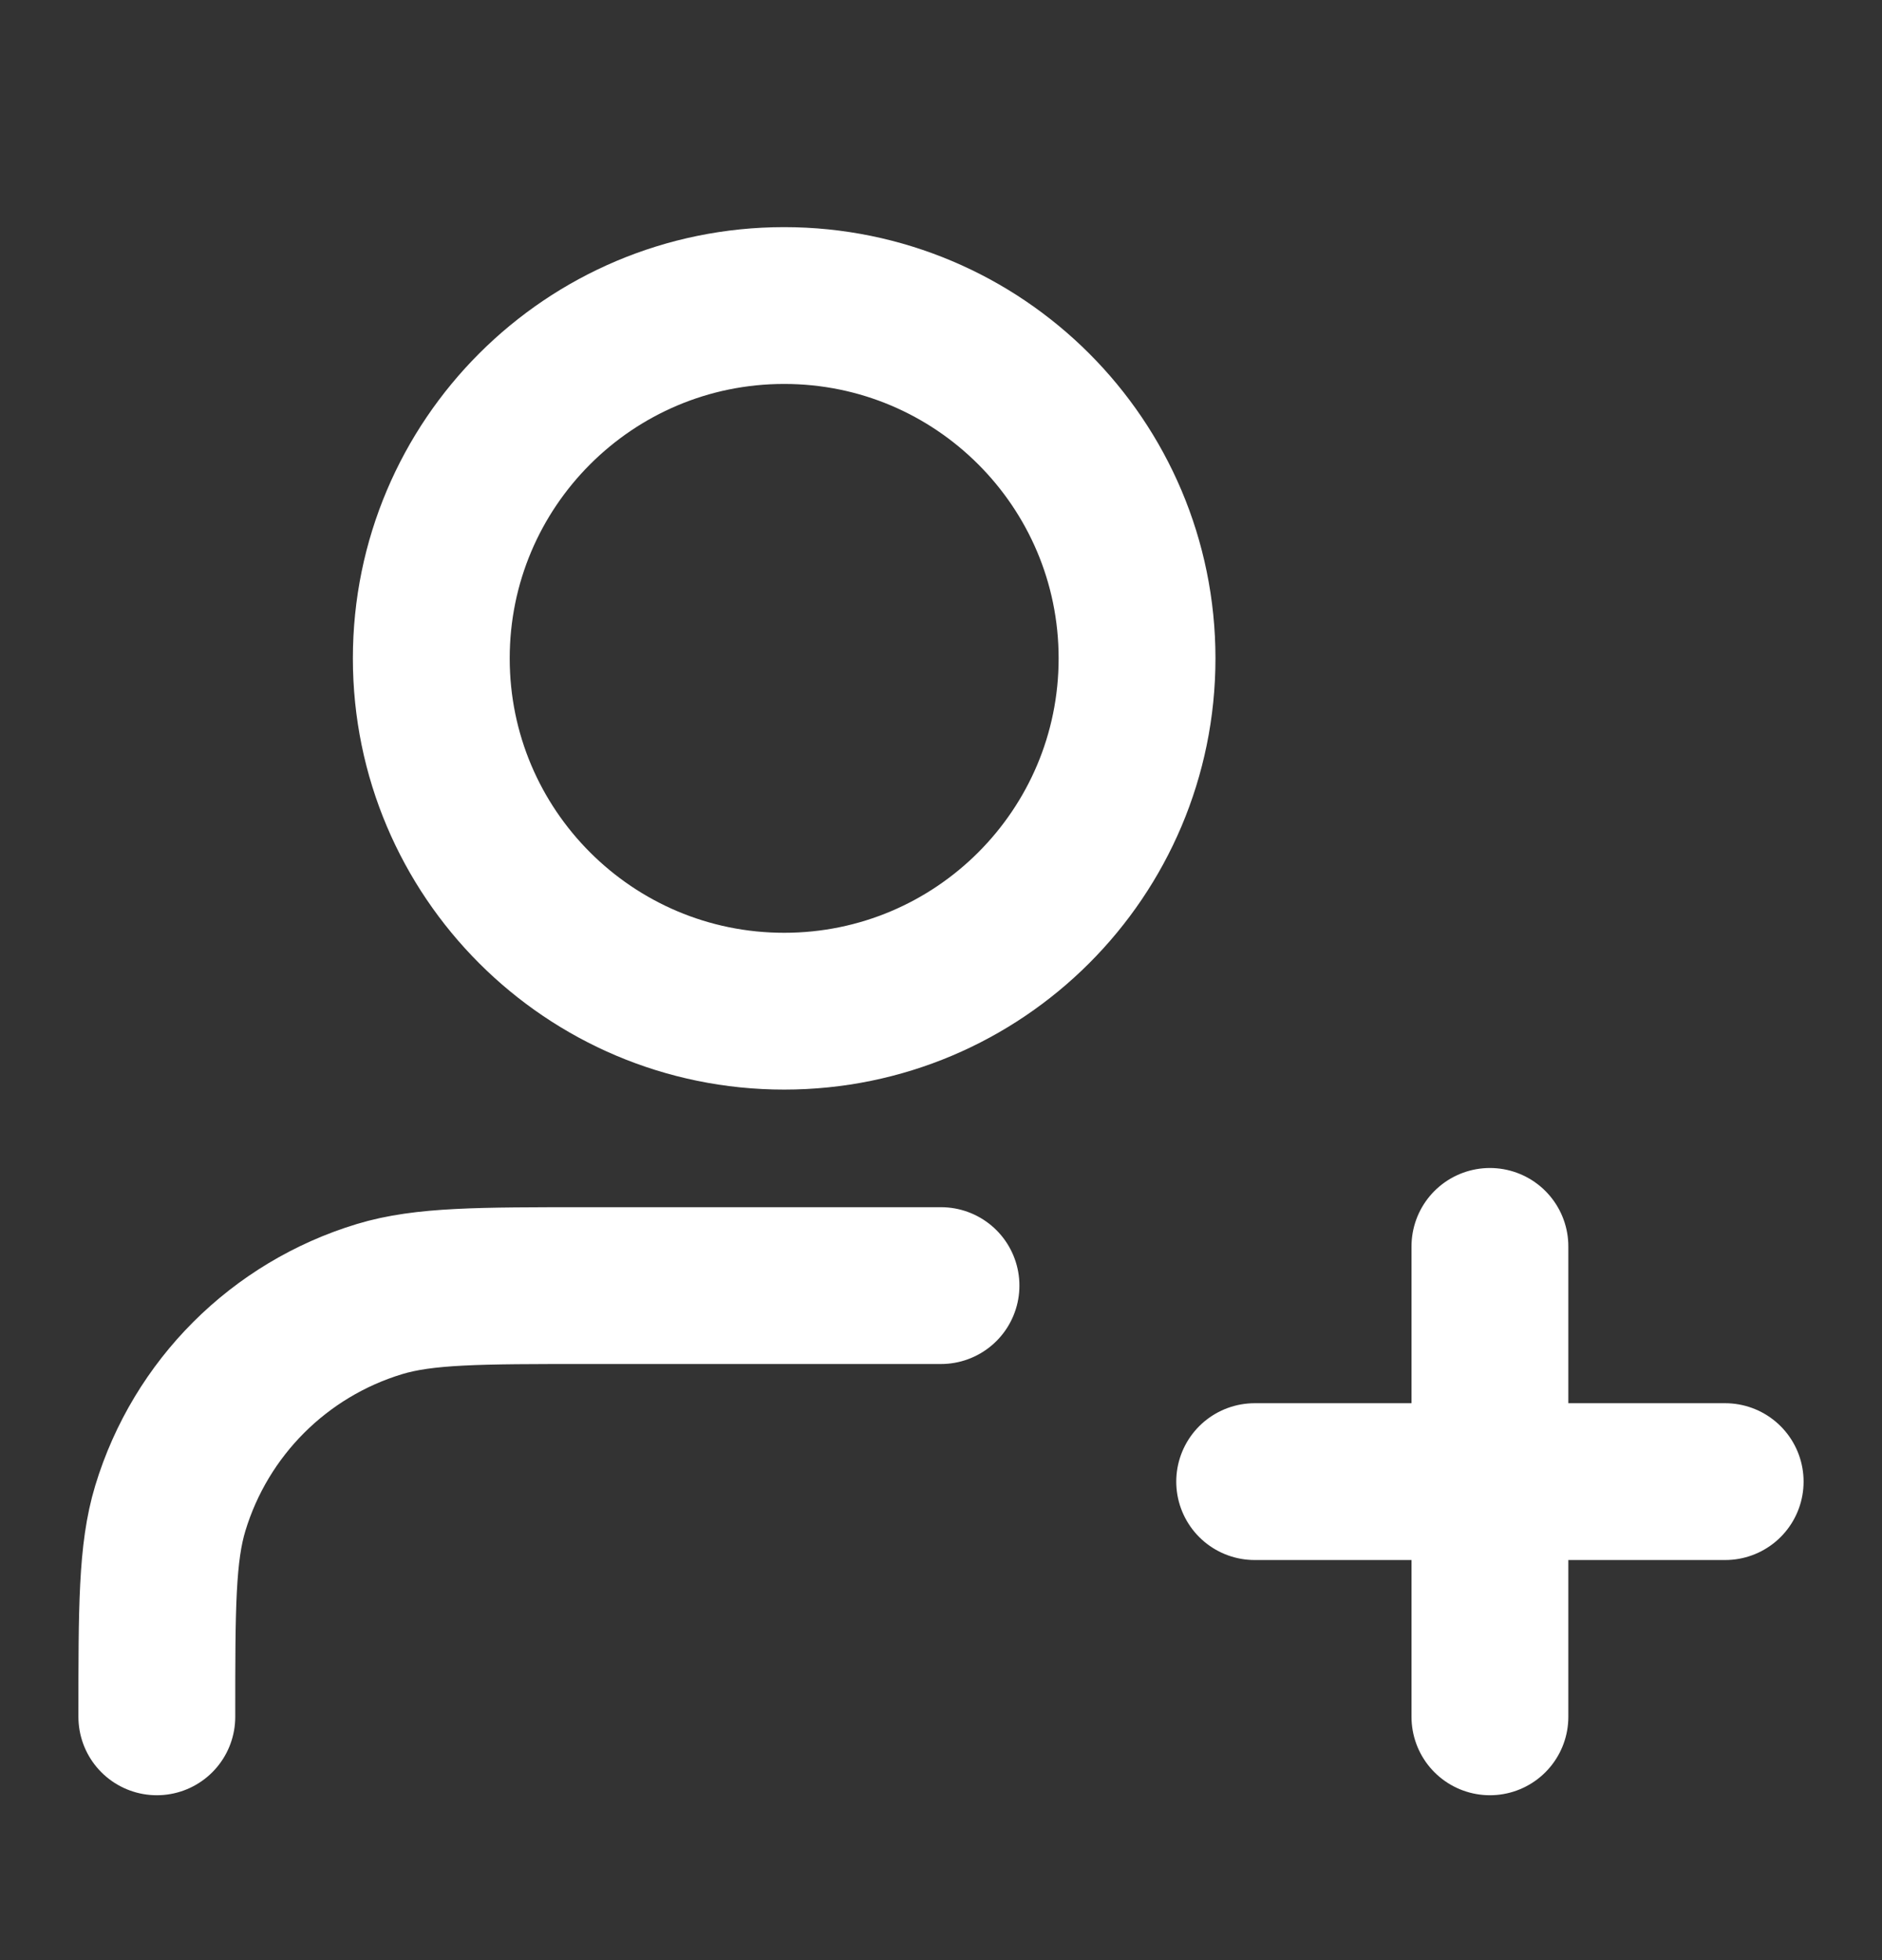 <svg width="24" height="25" viewBox="0 0 24 25" fill="none" xmlns="http://www.w3.org/2000/svg">
<rect x="0" y="0" width="24" height="25" fill="#333333" stroke="none"/>
<path d="M12 16.397H7.5C6.104 16.397 5.407 16.397 4.839 16.569C3.56 16.957 2.56 17.957 2.172 19.236C2 19.804 2 20.501 2 21.897M19 21.897V15.897M16 18.897H22M14.5 8.397C14.5 10.882 12.485 12.897 10 12.897C7.515 12.897 5.5 10.882 5.5 8.397C5.5 5.912 7.515 3.897 10 3.897C12.485 3.897 14.5 5.912 14.5 8.397Z" stroke="white" stroke-width="2" stroke-linecap="round" stroke-linejoin="round"/>
</svg>
